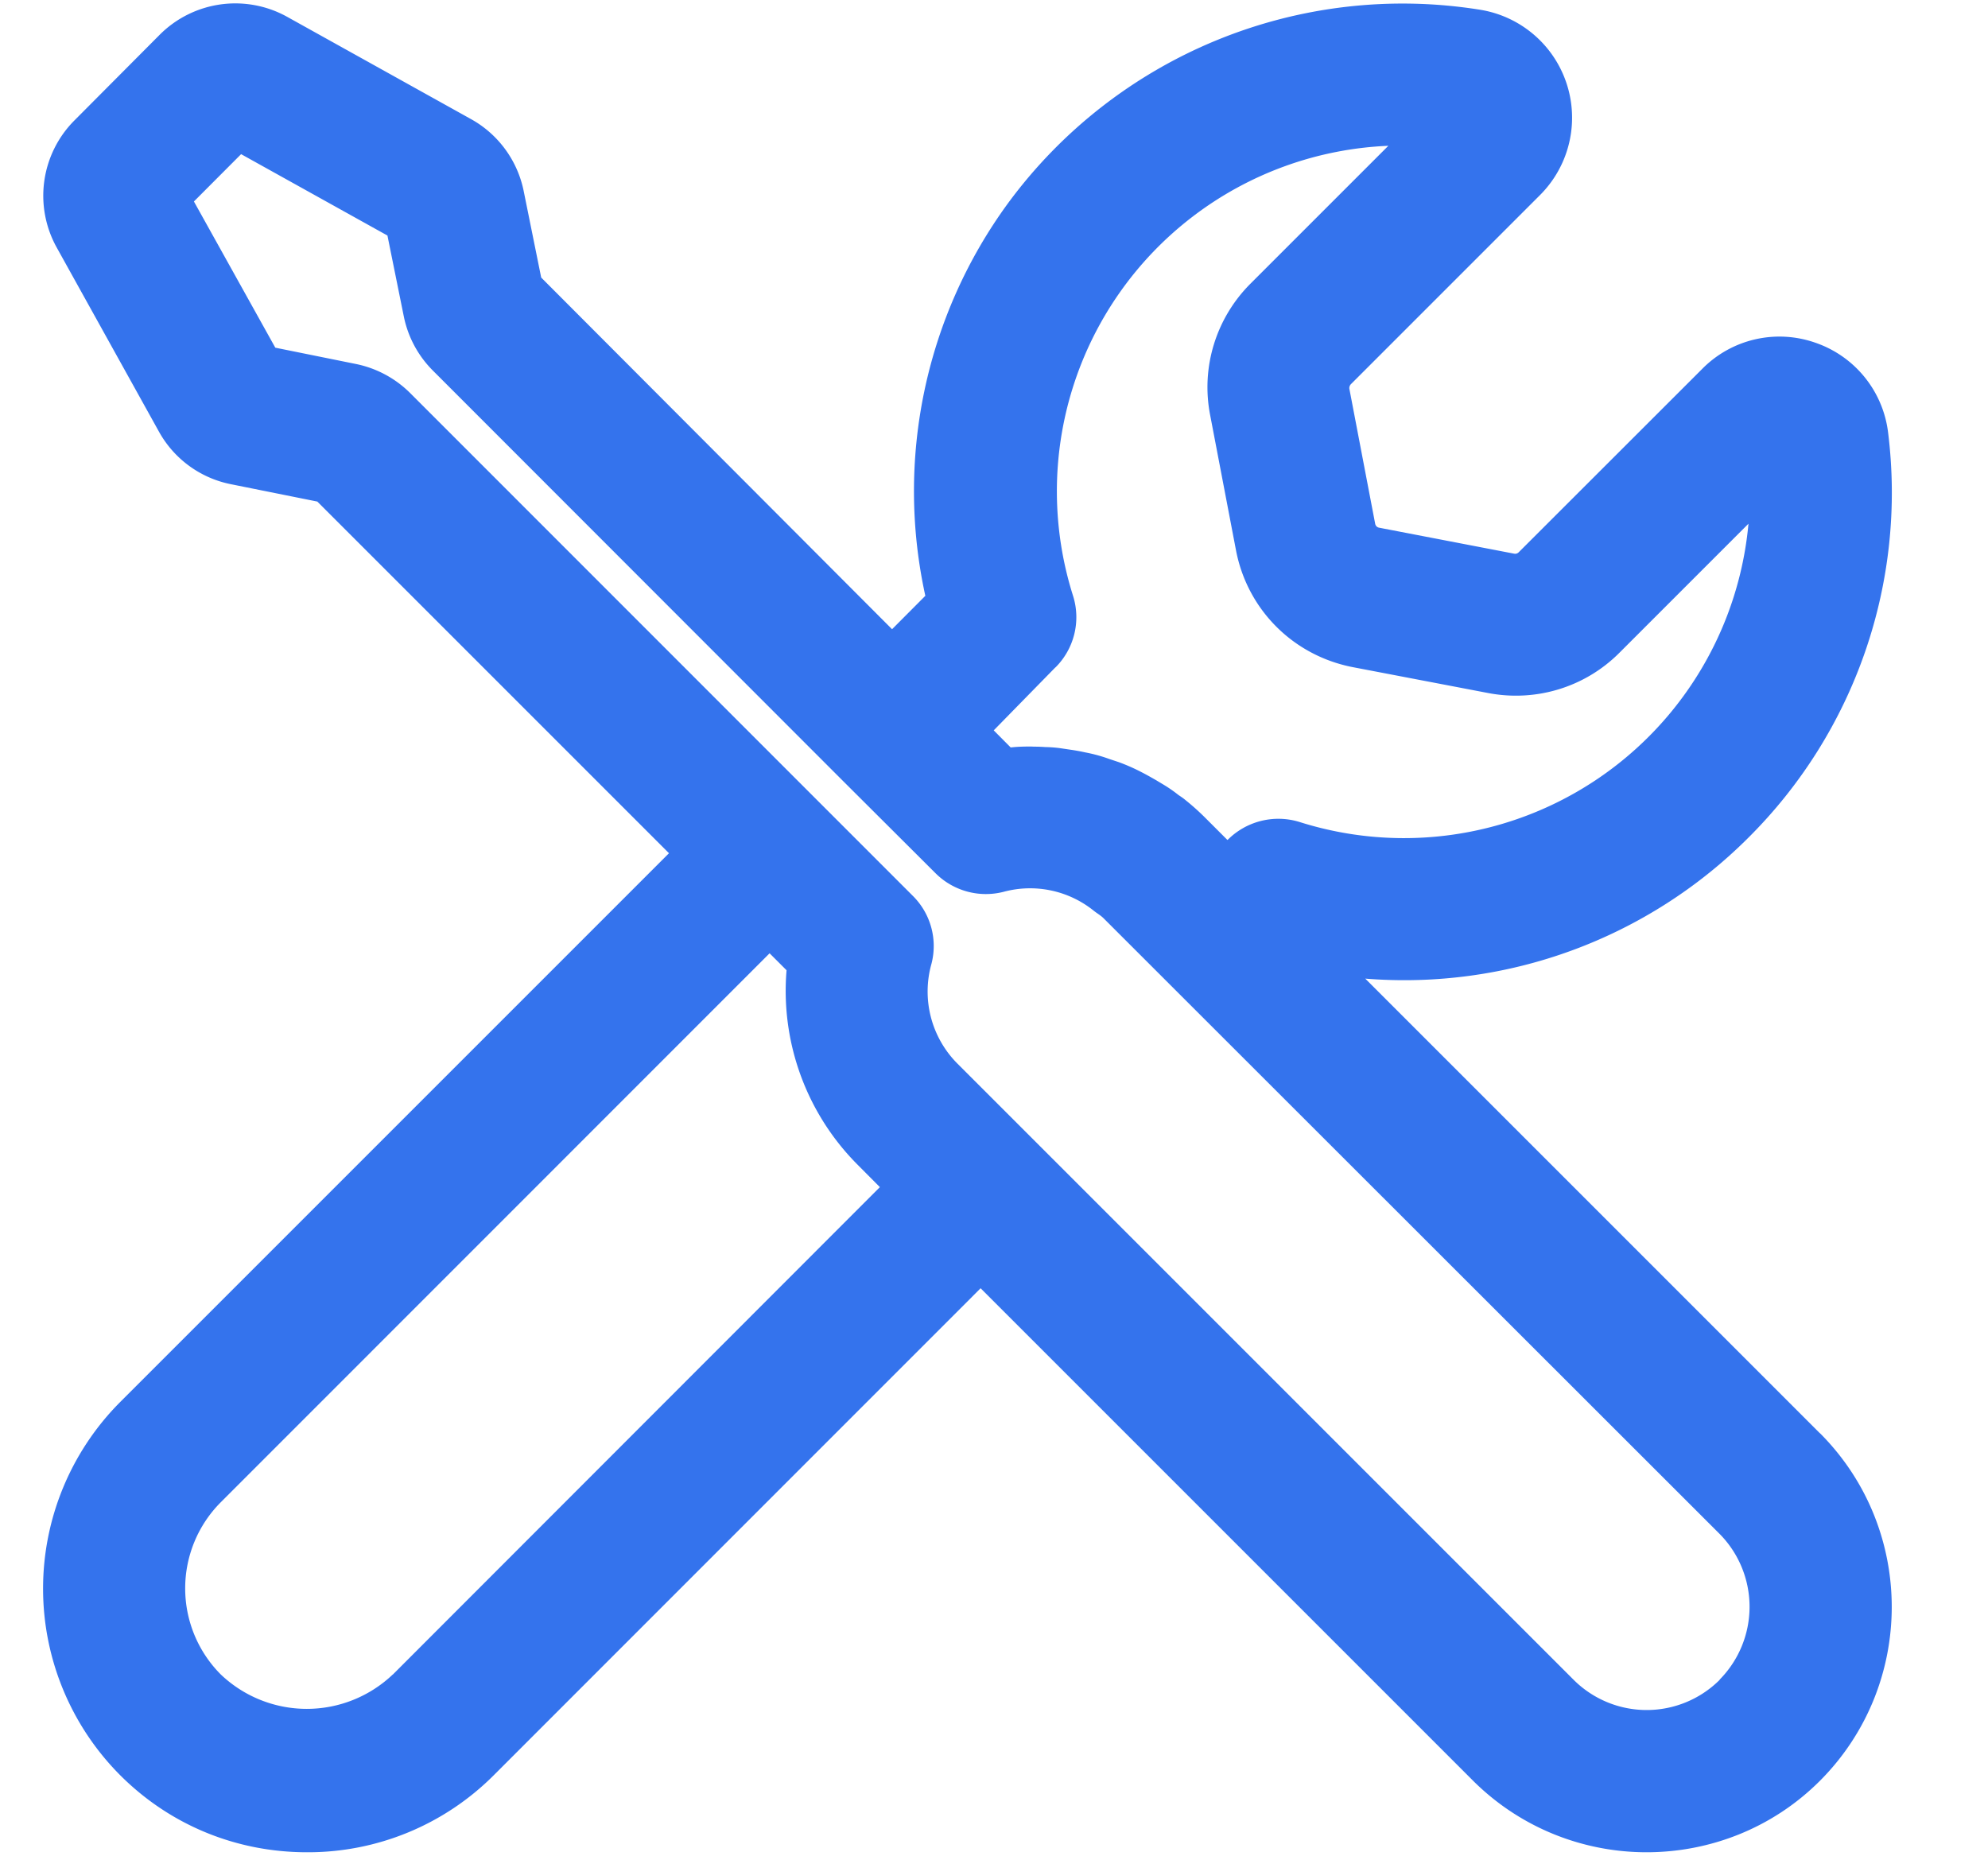 <?xml version="1.0" standalone="no"?><!DOCTYPE svg PUBLIC "-//W3C//DTD SVG 1.1//EN" "http://www.w3.org/Graphics/SVG/1.1/DTD/svg11.dtd"><svg t="1743867188158" class="icon" viewBox="0 0 1097 1024" version="1.1" xmlns="http://www.w3.org/2000/svg" p-id="24106" xmlns:xlink="http://www.w3.org/1999/xlink" width="214.258" height="200"><path d="M1004.251 790.894l-250.88-250.88a268.434 268.434 0 0 0 211.529-77.897 268.434 268.434 0 0 0 77.019-223.086 60.05 60.05 0 0 0-40.302-49.957 59.831 59.831 0 0 0-62.171 14.336l-101.449 101.376a2.706 2.706 0 0 1-2.487 0.731l-74.533-14.336c-1.097-0.219-1.829-0.951-2.121-2.048l-14.263-74.606a3.218 3.218 0 0 1 0.731-2.414l104.594-104.594a60.343 60.343 0 0 0-33.426-102.181 270.19 270.19 0 0 0-260.242 106.789 269.166 269.166 0 0 0-45.641 216.649l-18.359 18.432-193.609-194.048-9.655-47.689A58.734 58.734 0 0 0 260.096 65.829L158.208 9.143a58.953 58.953 0 0 0-69.851 9.801L40.96 66.56a58.807 58.807 0 0 0-9.801 69.778L87.771 238.299a58.441 58.441 0 0 0 39.643 28.891l47.689 9.582 194.048 194.048-302.811 302.811a145.847 145.847 0 0 0 0 205.97c27.502 27.502 64.073 42.496 103.058 42.496a144.823 144.823 0 0 0 102.985-42.423l268.727-268.8 271.653 271.653c26.405 26.331 61.147 39.57 95.817 39.57 34.743 0 69.486-13.166 95.817-39.57 52.663-52.955 52.663-138.752-0.073-191.634zM582.437 368.274a39.131 39.131 0 0 0 9.728-39.351A190.83 190.83 0 0 1 766.098 80.457l-76.069 76.069c-19.017 19.017-27.429 46.153-22.235 72.631l14.263 74.606c6.29 32.622 31.451 57.929 64.366 64.366l74.606 14.263c26.478 5.12 53.687-3.145 72.704-22.309l71.095-71.095a190.903 190.903 0 0 1-247.808 164.571 39.497 39.497 0 0 0-39.497 9.801l-0.219 0.146-12.8-12.8a133.047 133.047 0 0 0-10.533-9.362c-1.097-0.951-2.341-1.755-3.657-2.633a76.142 76.142 0 0 0-7.973-5.559l-4.389-2.633c-2.56-1.463-5.12-2.926-7.826-4.315a107.227 107.227 0 0 0-12.727-5.632l-5.266-1.755a84.992 84.992 0 0 0-13.385-3.657 102.766 102.766 0 0 0-8.046-1.463l-5.925-0.878a71.753 71.753 0 0 0-8.046-0.585c-1.975-0.146-3.95-0.219-5.998-0.219l-1.755-0.073c-3.73 0-7.534 0.073-11.264 0.512l-9.362-9.435 34.011-34.743z m-365.714 555.739a68.827 68.827 0 0 1-94.866 0 67.291 67.291 0 0 1 0-95.086l302.811-302.885 9.362 9.362a135.899 135.899 0 0 0 38.693 106.789l12.8 12.873-268.727 268.946z m732.233 2.926a57.051 57.051 0 0 1-80.603 0L568.759 627.346l-40.594-40.594a56.32 56.32 0 0 1-14.19-54.857 38.985 38.985 0 0 0-10.24-37.522L226.231 216.795a59.099 59.099 0 0 0-29.842-15.945l-44.471-8.997-44.91-80.677 26.039-26.112 80.75 44.91 8.997 44.471a58.661 58.661 0 0 0 15.872 29.842l226.011 226.158 51.493 51.346a39.351 39.351 0 0 0 37.669 10.313 56.027 56.027 0 0 1 49.445 10.24c1.755 1.463 3.803 2.56 5.486 4.169l340.114 339.895a57.198 57.198 0 0 1 0 80.457z" fill="#3473ED" p-id="24107"></path></svg>